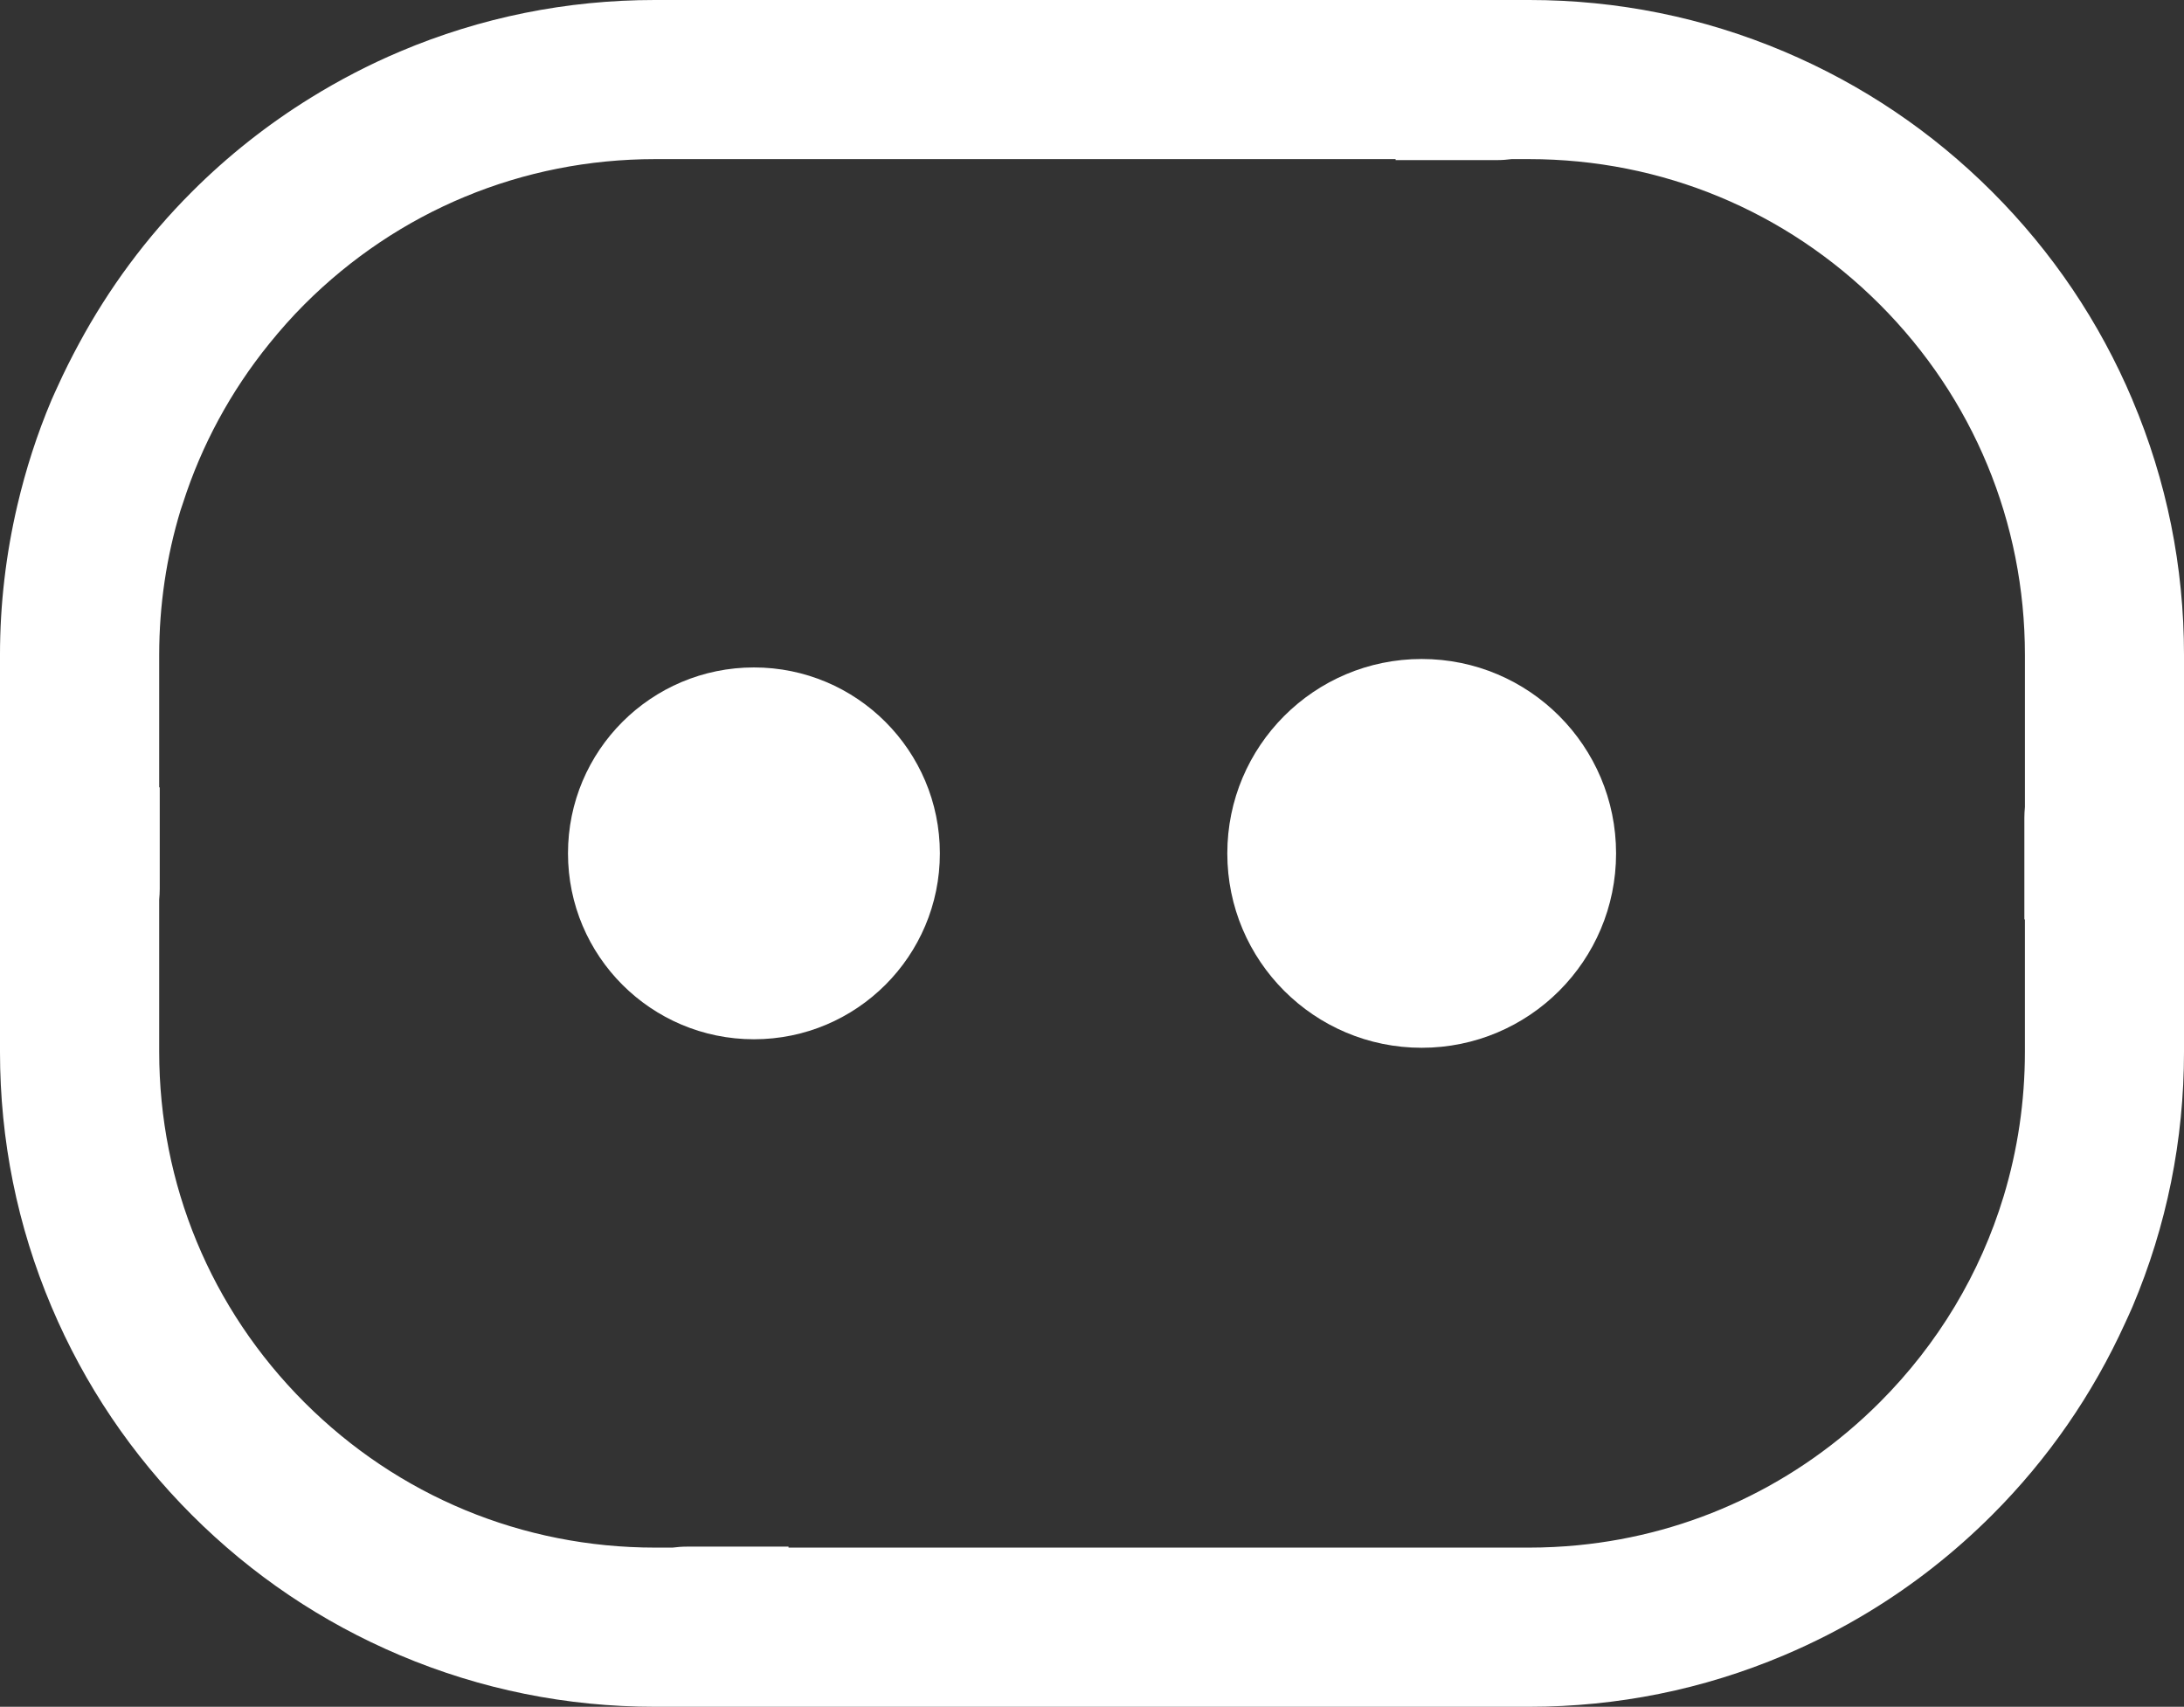 <?xml version="1.0" encoding="UTF-8"?>
<svg id="Capa_1" data-name="Capa 1" xmlns="http://www.w3.org/2000/svg" viewBox="0 0 1011.31 790.34">
  <rect x="0" y="0" width="1011.31" height="790.34" fill="#333333" stroke="none"/>
  <defs>
    <style>
      .cls-1 {
        fill: #fff;
      }
    </style>
  </defs>
  <g>
    <path class="cls-1" d="M435.21,395.15c0,47.55-38.54,86.09-86.09,86.09h0c-47.57,0-86.11-38.54-86.11-86.09h0c0-47.55,38.54-86.09,86.11-86.09h0c47.55,0,86.09,38.54,86.09,86.09h0Z"/>
    <path class="cls-1" d="M748.33,395.18c0,49.72-40.27,90-90.01,90h0c-49.72,0-90.01-40.28-90.01-90h0c0-49.72,40.29-90.03,90.01-90.03h0c49.75,0,90.01,40.31,90.01,90.03h0Z"/>
  </g>
  <path class="cls-1" d="M987.47,185.22c-15.28-36.13-37.14-68.55-64.97-96.39-27.83-27.83-60.26-49.69-96.39-64.97-37.43-15.83-77.16-23.86-118.07-23.86h-404.74c-40.92,0-80.64,8.02-118.07,23.86-14.4,6.09-28.18,13.27-41.35,21.42-19.87,12.29-38.3,26.82-55.04,43.56-20.95,20.95-38.4,44.56-52.3,70.34-3.46,6.41-6.75,12.92-9.76,19.59-.97,2.15-1.99,4.27-2.92,6.46-6.71,15.85-11.92,32.14-15.81,48.73-5.29,22.58-8.05,45.75-8.05,69.34h0v183.75c0,40.92,8.02,80.64,23.86,118.07,15.28,36.13,37.14,68.55,64.97,96.39,27.83,27.83,60.26,49.69,96.39,64.97,37.43,15.83,77.16,23.86,118.07,23.86h404.74c40.92,0,80.64-8.02,118.07-23.86,13.55-5.73,26.57-12.39,39.03-19.94,20.77-12.58,39.96-27.64,57.35-45.04,25.89-25.89,46.53-55.79,61.59-88.9,1.13-2.49,2.31-4.96,3.38-7.48,15.84-37.43,23.86-77.16,23.86-118.07h0v-183.75c0-40.92-8.02-80.64-23.86-118.07h.02ZM937.64,373.79c-.15,1.61-.25,3.25-.25,4.92v47.04h.25v61.29c0,23.02-3.37,45.53-9.86,66.95-10.81,35.65-30.3,68.3-57.38,95.39-38.02,38.02-87.02,61.06-139.84,66.16-7.44.72-14.95,1.09-22.51,1.09h-342.92v-.45h-47.15c-2.24,0-4.42.18-6.55.45h-8.11c-61.32,0-118.98-23.88-162.35-67.25-43.36-43.37-67.25-101.03-67.25-162.35v-70.5c.15-1.61.25-3.25.25-4.92v-47.04h-.25v-61.29c0-23.04,3.37-45.55,9.88-66.99.35-1.16.79-2.29,1.16-3.44,8.57-26.67,22.02-51.59,39.91-73.69,5.1-6.3,10.49-12.41,16.3-18.22,43.37-43.37,101.03-67.26,162.35-67.26h342.92v.45h47.15c2.24,0,4.42-.18,6.55-.45h8.11c61.32,0,118.98,23.88,162.35,67.25,43.36,43.37,67.25,101.03,67.25,162.35v70.5h-.01Z"/>
</svg>